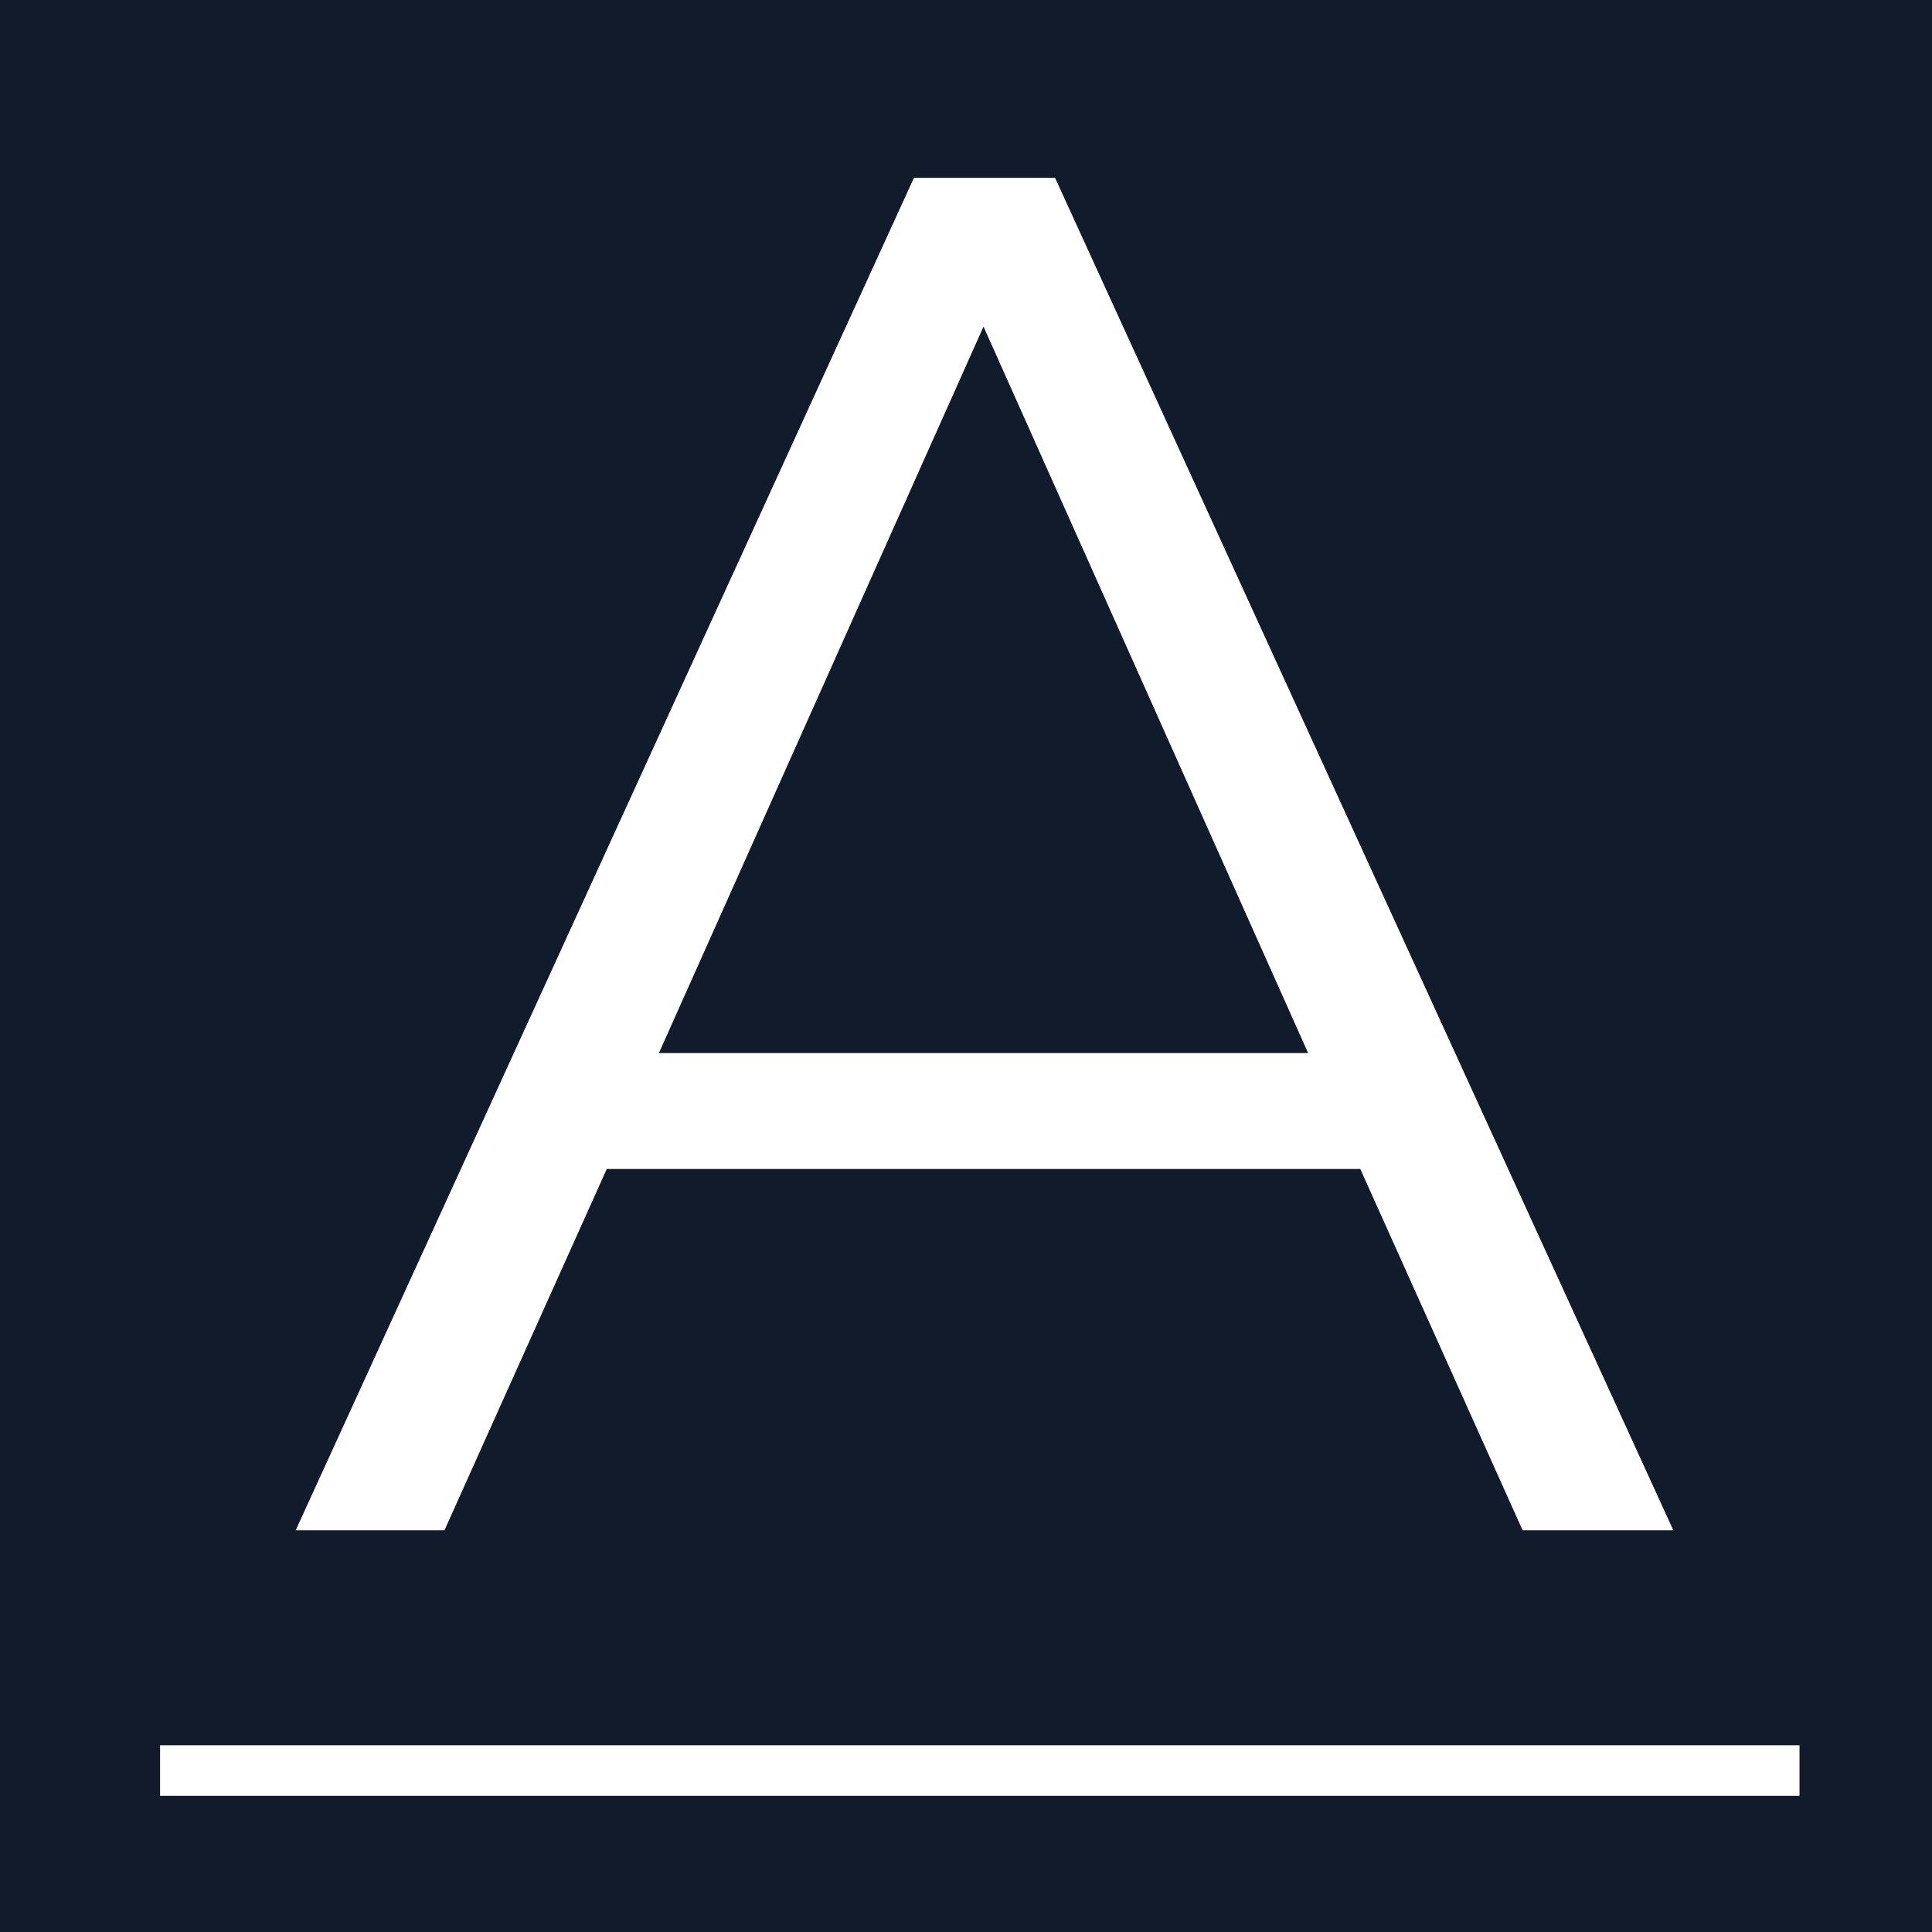 <svg version="1.1" viewBox="0 0 600 600" xmlns="http://www.w3.org/2000/svg">
 <rect x="0" y="0" width="600" height="600" fill="#333333" stroke="none"/>
 <g transform="matrix(1 0 0 1.5 53.102 -3.585)">
  <rect x="-53.102" y="2.39" width="600" height="400" fill="#111b2b"/>
 </g>
 <g transform="translate(53.102 197.61)">
  <g fill="#fff" stroke-width="5.868" aria-label="A">
   <path d="m369.35 165.43h-234.02l-50.404 112.21h-46.204l192.02-420.04h43.804l192.02 420.04h-46.804zm-16.201-36.003-100.81-225.62-100.81 225.62z" stroke-width="5.868"/>
  </g>
  <path d="m-3.388 352.25h509.14" fill="#d71c1c" stroke="#fff" stroke-width="15.7"/>
 </g>
</svg>
